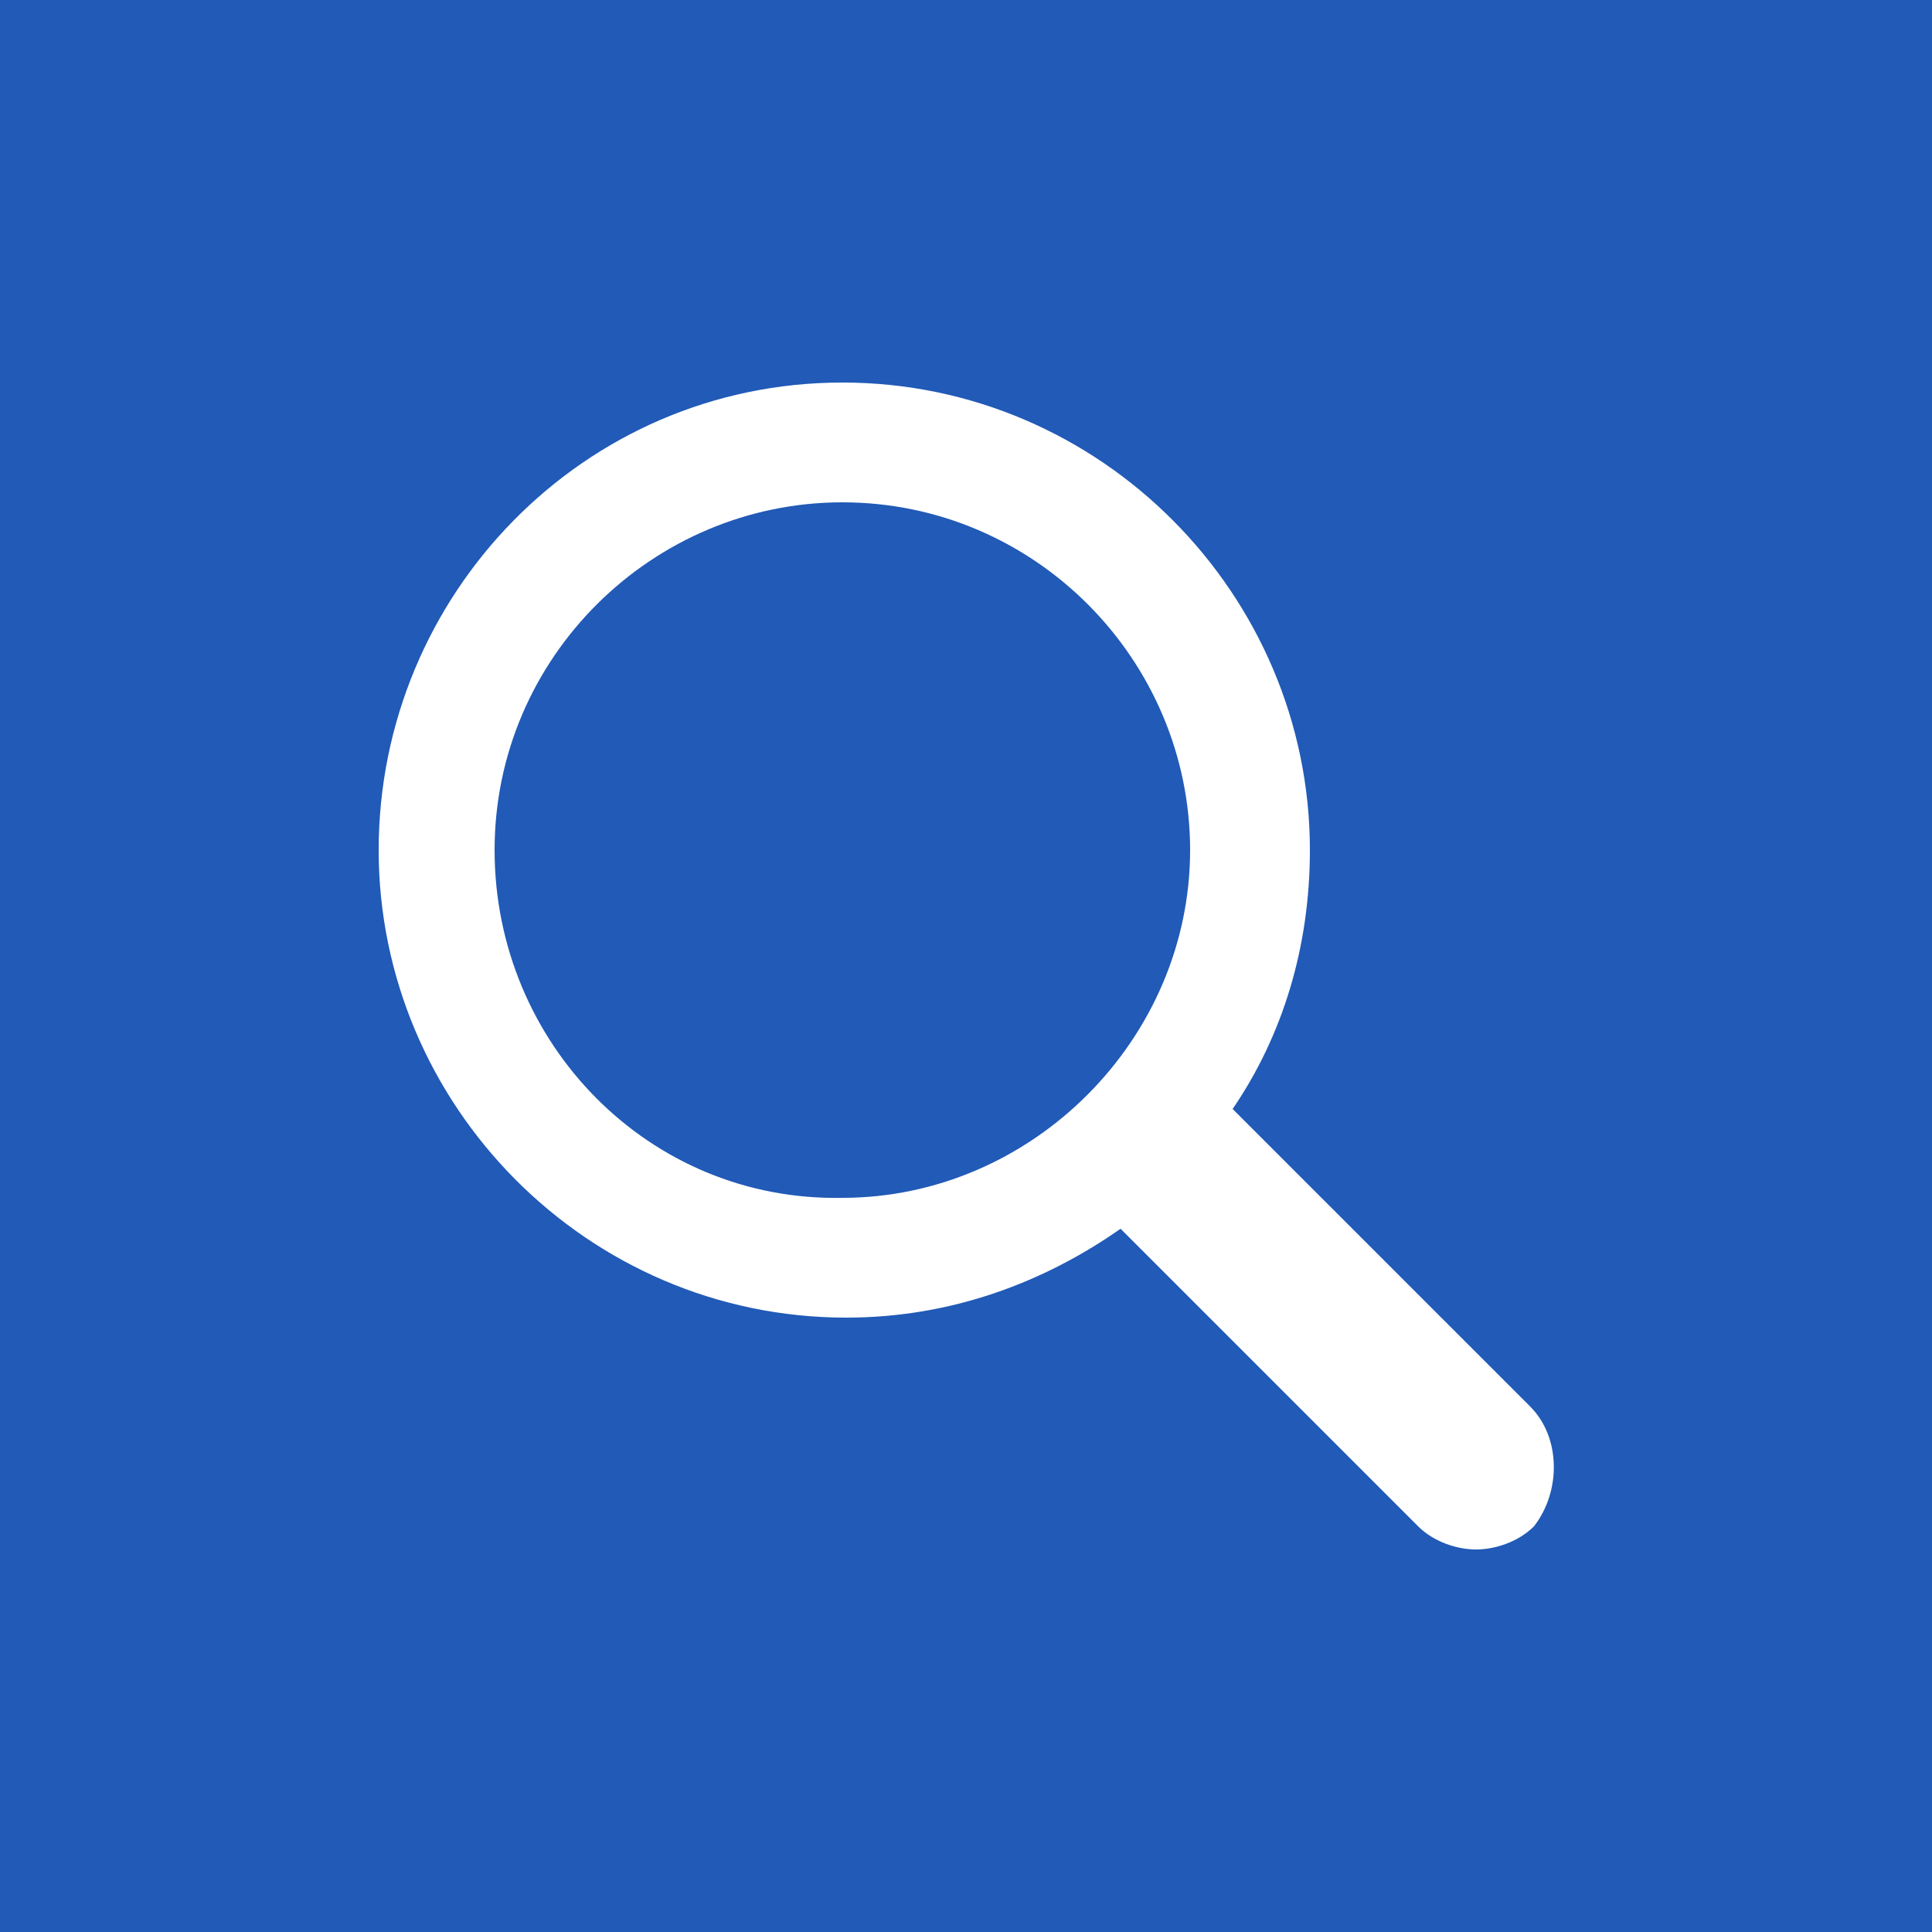 <?xml version="1.0" encoding="utf-8"?>
<!-- Generated by IcoMoon.io -->
<!DOCTYPE svg PUBLIC "-//W3C//DTD SVG 1.1//EN" "http://www.w3.org/Graphics/SVG/1.1/DTD/svg11.dtd">
<svg version="1.1" xmlns="http://www.w3.org/2000/svg" xmlns:xlink="http://www.w3.org/1999/xlink" width="64" height="64" viewBox="0 0 64 64">
<rect fill="#215ab7" x="0" y="0" width="64" height="64"></rect>
<path fill="#ffffff" d="M50.688 46.592l-9.856-9.856c1.664-2.432 2.56-5.376 2.56-8.576 0-8.448-6.912-15.488-15.488-15.488s-15.36 7.040-15.36 15.488 6.912 15.488 15.488 15.488c3.456 0 6.528-1.152 9.088-2.944l9.856 9.856c0.512 0.512 1.28 0.768 1.92 0.768s1.408-0.256 1.92-0.768c0.896-1.152 0.896-2.944-0.128-3.968zM16.384 28.16c0-6.4 5.248-11.52 11.52-11.52 6.4 0 11.52 5.248 11.52 11.52s-5.248 11.52-11.52 11.52c-6.4 0.128-11.52-5.12-11.52-11.52z"></path>
</svg>
